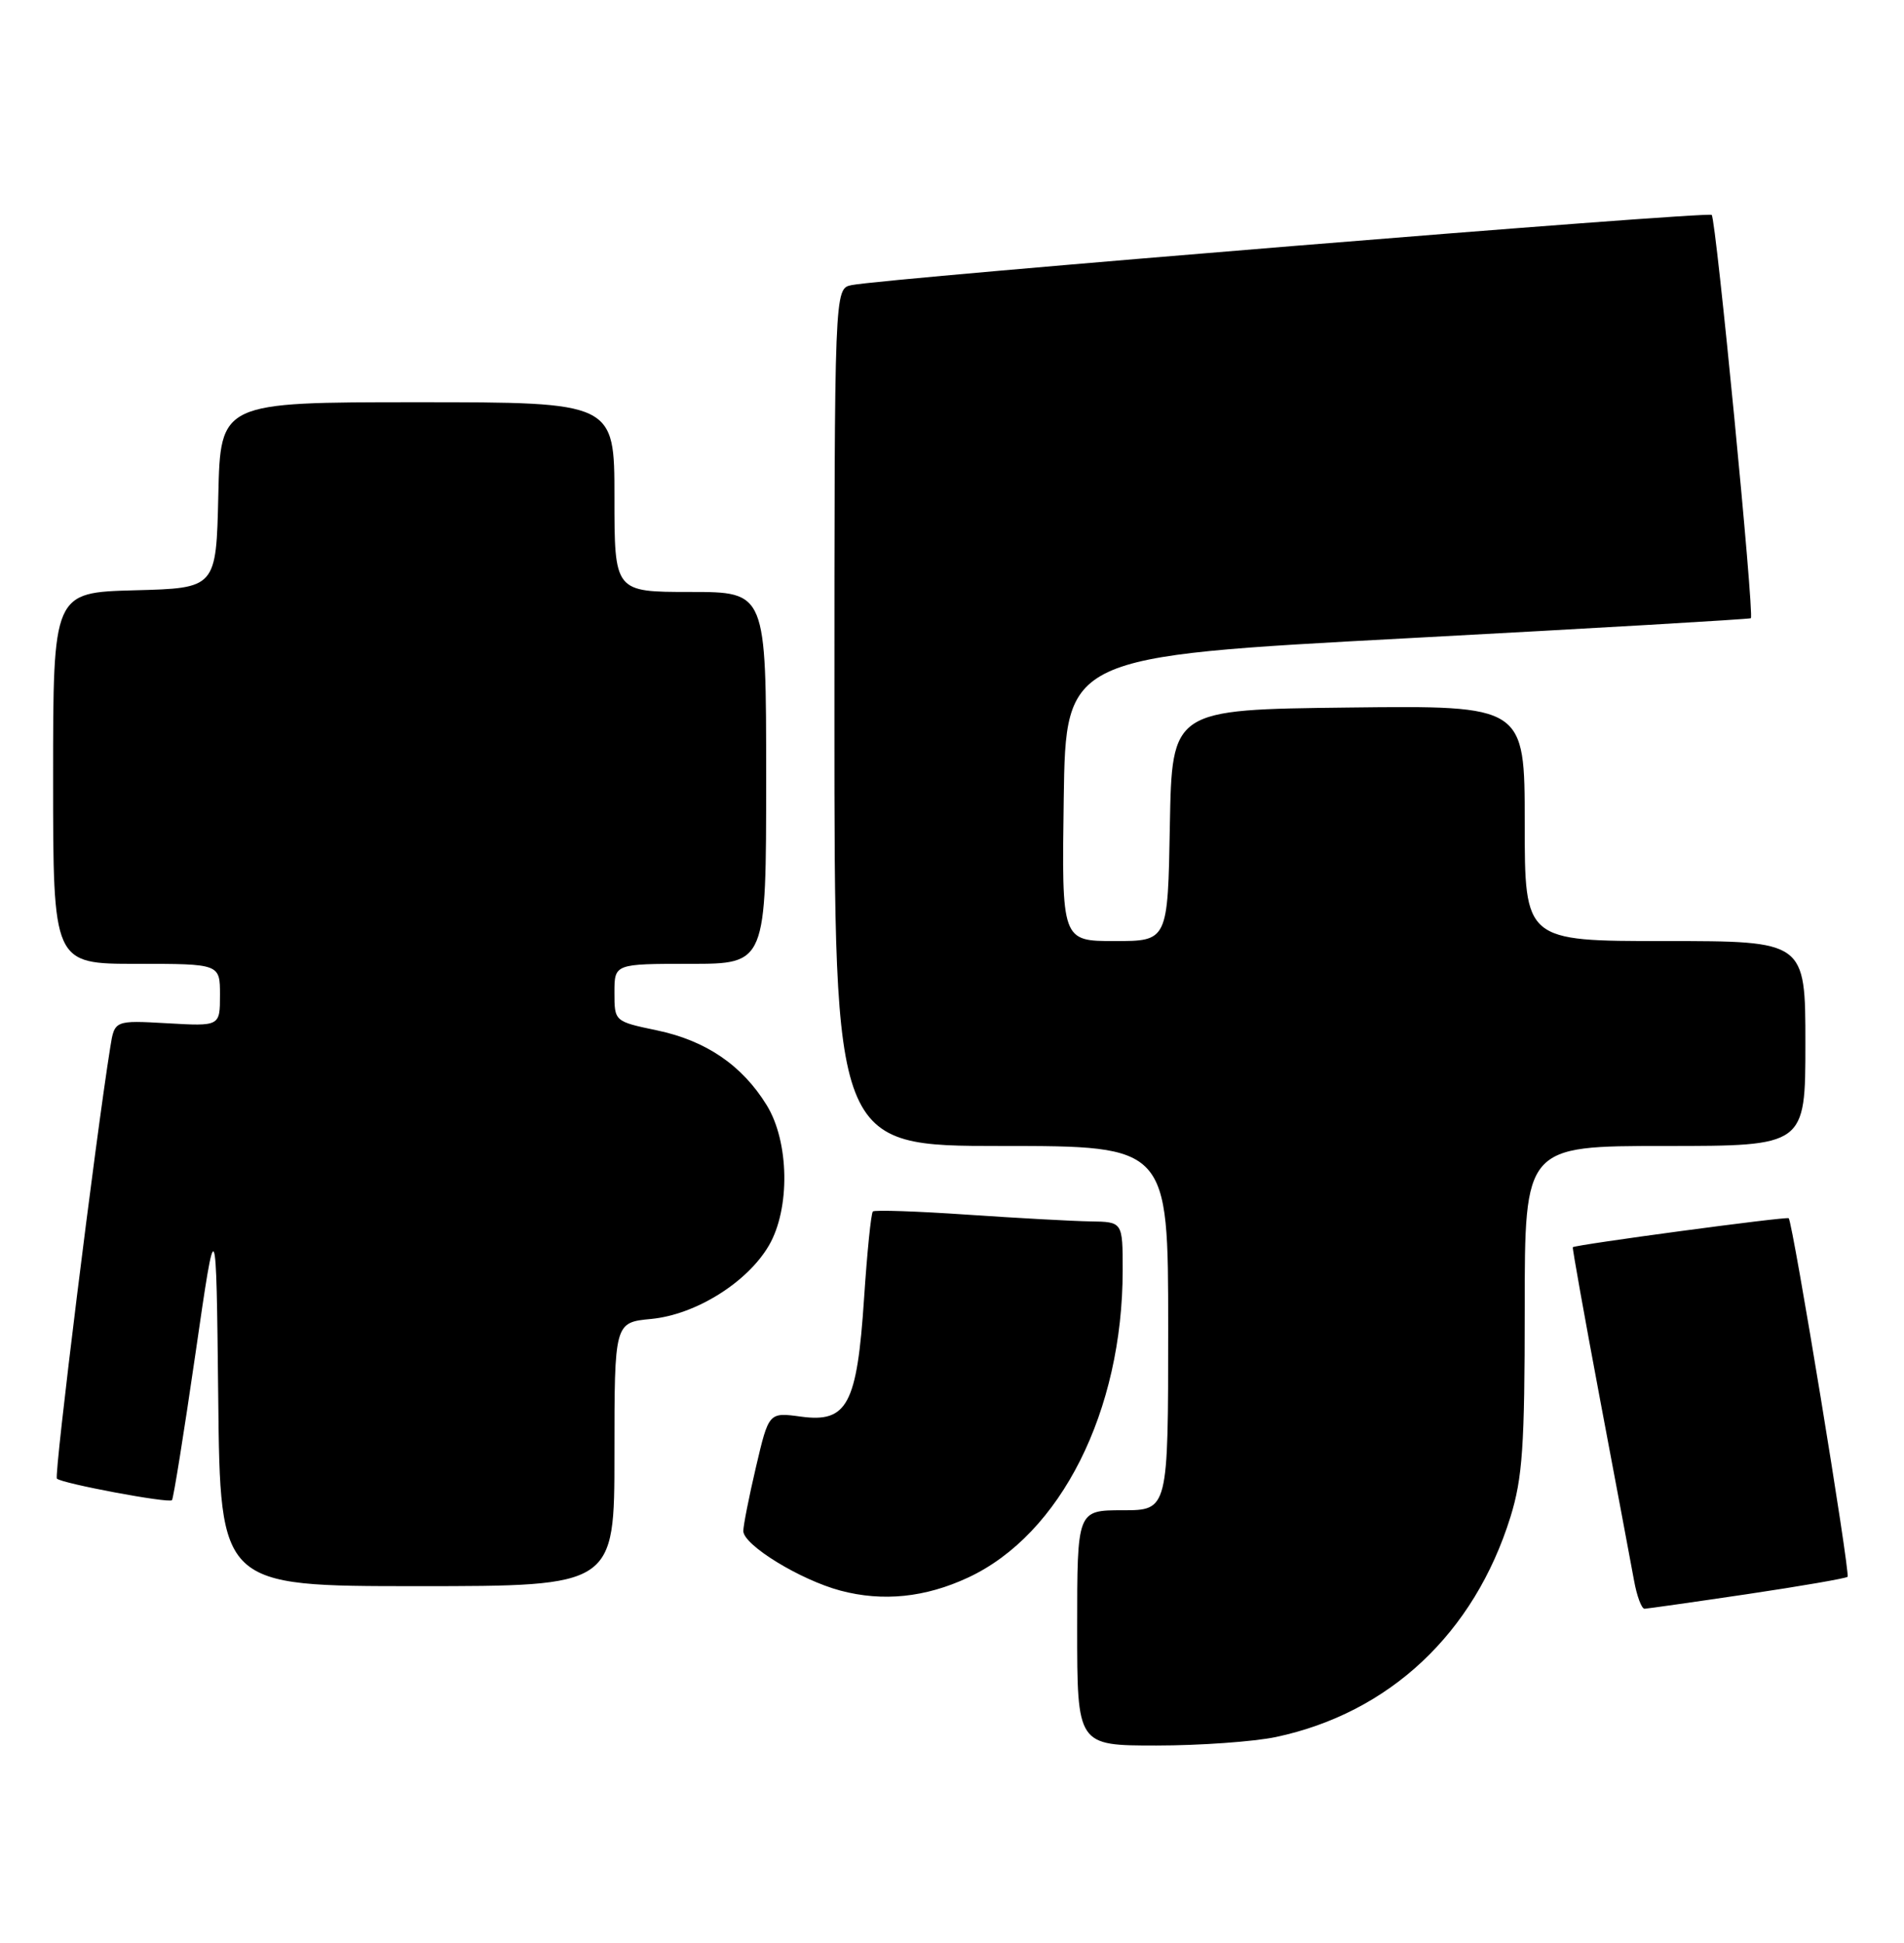 <?xml version="1.0" encoding="UTF-8" standalone="no"?>
<!DOCTYPE svg PUBLIC "-//W3C//DTD SVG 1.1//EN" "http://www.w3.org/Graphics/SVG/1.1/DTD/svg11.dtd" >
<svg xmlns="http://www.w3.org/2000/svg" xmlns:xlink="http://www.w3.org/1999/xlink" version="1.1" viewBox="0 0 251 256">
 <g >
 <path fill="currentColor"
d=" M 168.20 228.88 C 183.17 225.70 194.34 215.22 199.12 199.88 C 200.71 194.74 201.00 190.57 201.00 172.41 C 201.00 151.00 201.00 151.00 219.50 151.00 C 238.00 151.00 238.00 151.00 238.00 137.50 C 238.00 124.00 238.00 124.00 219.50 124.00 C 201.00 124.00 201.00 124.00 201.00 108.48 C 201.00 92.96 201.00 92.96 177.75 93.23 C 154.50 93.50 154.50 93.50 154.22 108.75 C 153.95 124.00 153.95 124.00 146.95 124.00 C 139.96 124.00 139.96 124.00 140.23 105.25 C 140.50 86.50 140.50 86.50 185.50 84.10 C 210.25 82.78 230.64 81.59 230.81 81.46 C 231.29 81.08 226.22 28.88 225.65 28.32 C 225.15 27.82 116.51 36.68 112.25 37.57 C 110.00 38.04 110.00 38.04 110.00 94.52 C 110.00 151.00 110.00 151.00 132.00 151.00 C 154.00 151.00 154.00 151.00 154.00 175.00 C 154.00 199.00 154.00 199.00 148.00 199.00 C 142.00 199.00 142.00 199.00 142.00 214.50 C 142.00 230.00 142.00 230.00 152.45 230.00 C 158.20 230.00 165.29 229.49 168.20 228.88 Z  M 230.35 210.05 C 237.41 209.00 243.36 207.97 243.56 207.77 C 243.95 207.39 236.32 160.95 235.80 160.52 C 235.51 160.27 207.66 164.01 207.34 164.34 C 207.26 164.43 208.88 173.50 210.95 184.50 C 213.03 195.50 215.03 206.19 215.41 208.25 C 215.78 210.31 216.41 211.99 216.80 211.98 C 217.18 211.96 223.28 211.10 230.35 210.05 Z  M 127.64 207.86 C 139.84 202.17 148.00 185.94 148.00 167.36 C 148.00 161.00 148.00 161.00 143.75 160.94 C 141.41 160.90 134.10 160.50 127.50 160.05 C 120.90 159.60 115.31 159.41 115.07 159.63 C 114.83 159.85 114.31 164.99 113.91 171.05 C 112.98 185.09 111.70 187.50 105.57 186.66 C 101.35 186.09 101.35 186.09 99.66 193.29 C 98.73 197.26 97.98 201.06 97.99 201.74 C 98.01 203.59 105.48 208.17 110.80 209.59 C 116.39 211.07 121.98 210.50 127.64 207.86 Z  M 81.00 191.63 C 81.00 174.25 81.00 174.25 85.86 173.79 C 91.72 173.22 98.52 168.98 101.36 164.12 C 104.19 159.27 104.05 150.44 101.07 145.62 C 97.83 140.36 93.06 137.12 86.62 135.77 C 81.00 134.59 81.00 134.59 81.00 130.79 C 81.00 127.00 81.00 127.00 91.00 127.00 C 101.00 127.00 101.00 127.00 101.00 102.50 C 101.00 78.00 101.00 78.00 91.00 78.00 C 81.00 78.00 81.00 78.00 81.00 65.50 C 81.00 53.00 81.00 53.00 55.03 53.00 C 29.06 53.00 29.06 53.00 28.78 65.25 C 28.50 77.50 28.50 77.50 17.75 77.78 C 7.00 78.07 7.00 78.07 7.00 102.53 C 7.00 127.00 7.00 127.00 18.00 127.00 C 29.00 127.00 29.00 127.00 29.00 131.11 C 29.00 135.23 29.00 135.23 22.05 134.83 C 15.10 134.44 15.10 134.44 14.54 137.97 C 12.59 150.12 7.10 194.44 7.50 194.83 C 8.14 195.47 22.23 198.11 22.67 197.67 C 22.86 197.48 24.25 188.81 25.76 178.41 C 28.50 159.50 28.50 159.50 28.77 184.25 C 29.03 209.00 29.03 209.00 55.02 209.00 C 81.00 209.00 81.00 209.00 81.00 191.63 Z "/>
</g>
</svg>